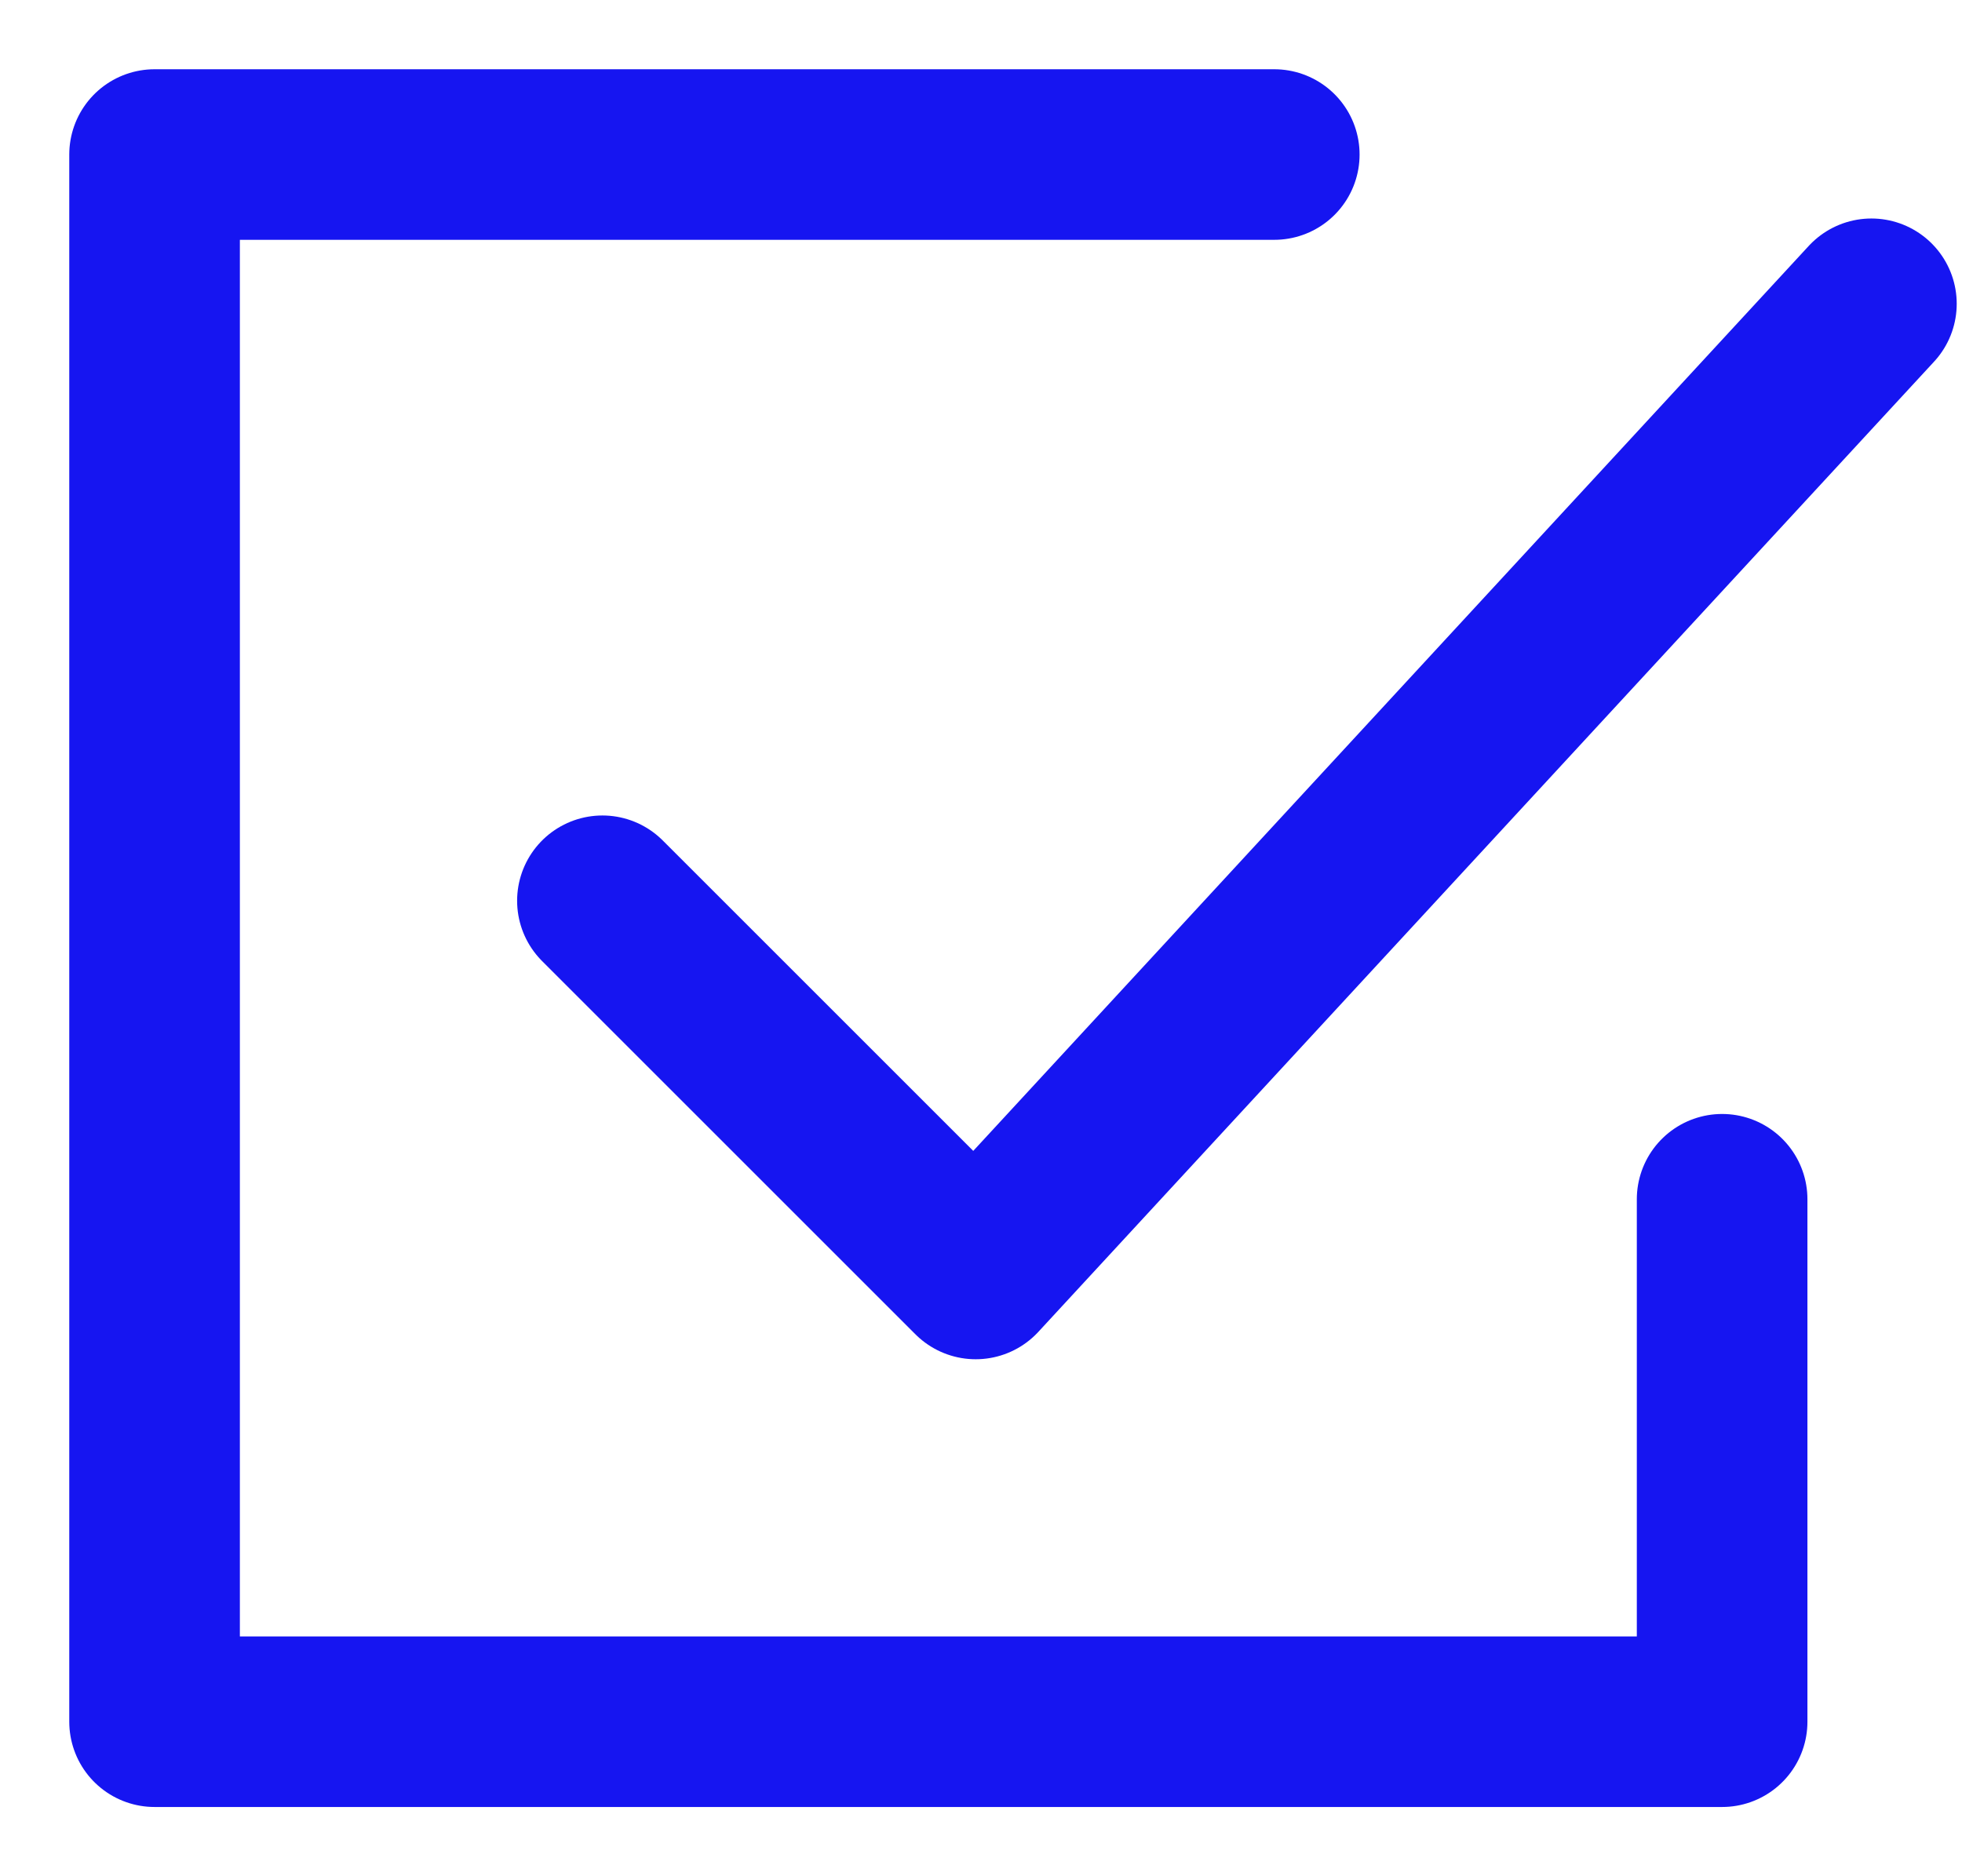 <svg xmlns="http://www.w3.org/2000/svg" width="23" height="22" fill="none" viewBox="0 0 23 22"><path stroke="#1615F1" stroke-linecap="round" stroke-linejoin="round" stroke-width="2" d="M14.938 1.812H1.812V20.188H20.188V14.062"/><path stroke="#1615F1" stroke-linecap="round" stroke-linejoin="round" stroke-width="2" d="M7.062 10.562L11.438 14.938L21.938 3.562"/></svg>